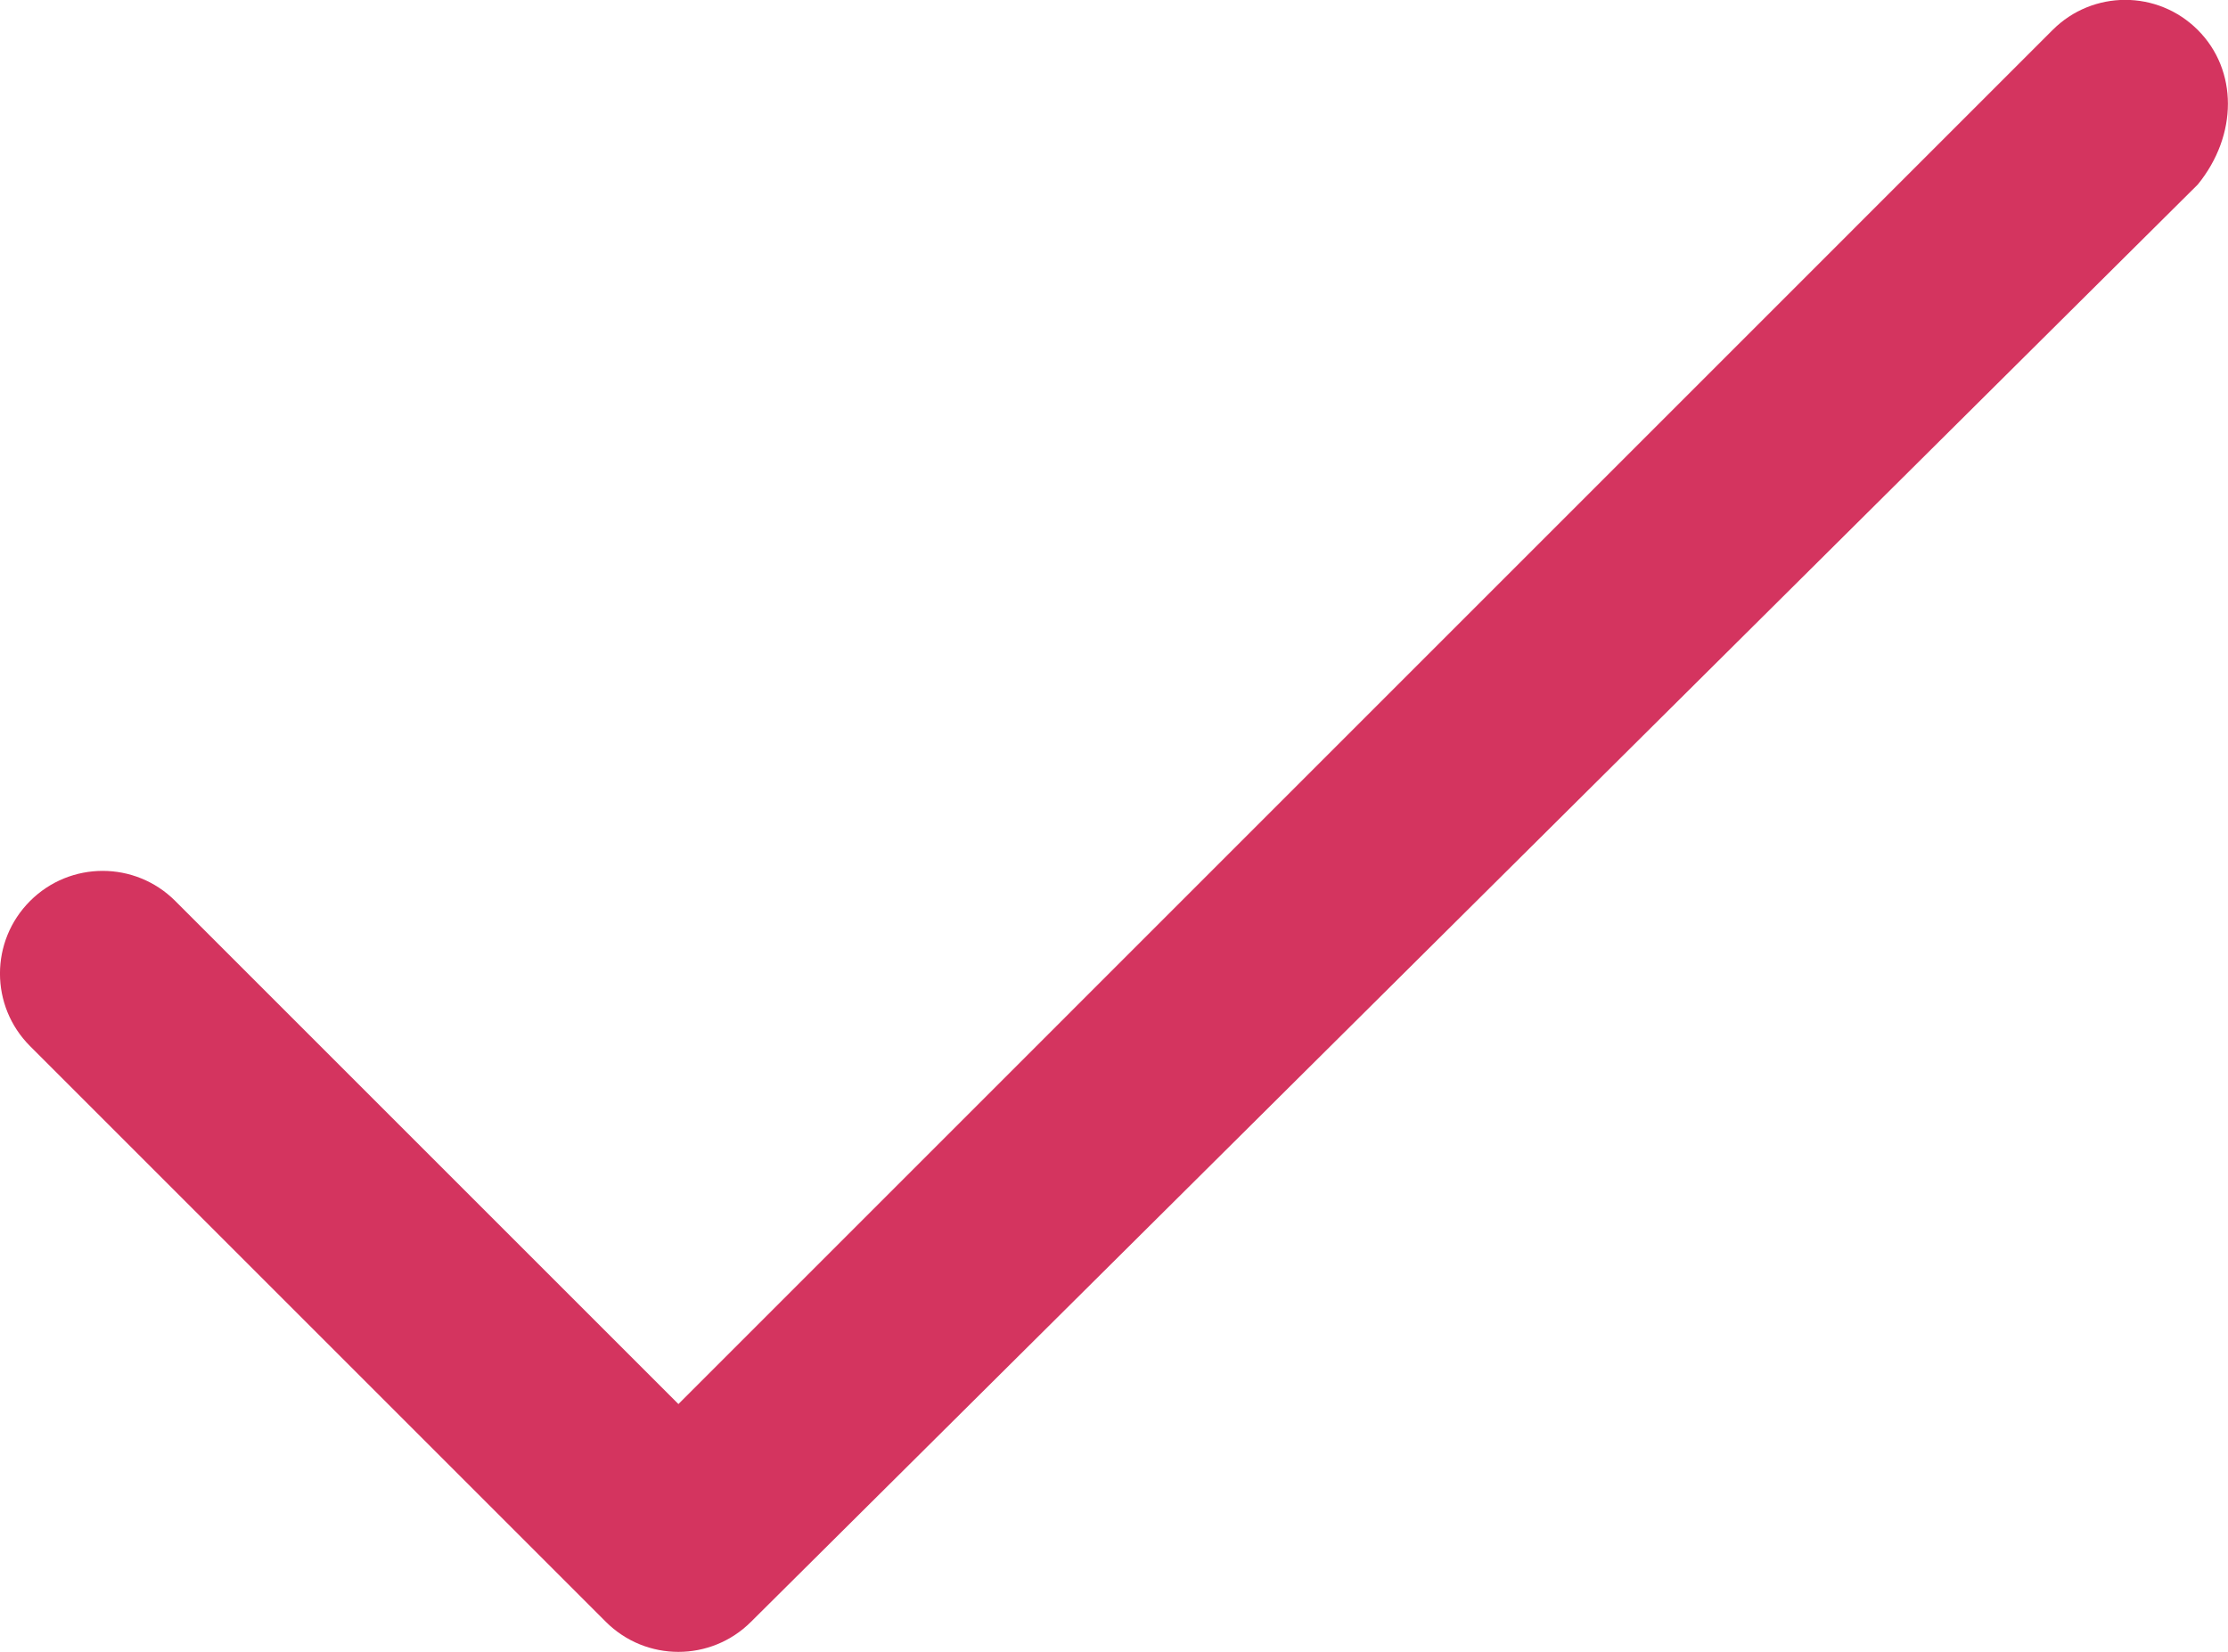 <?xml version="1.0" encoding="UTF-8" standalone="no"?><!-- Generator: Gravit.io --><svg xmlns="http://www.w3.org/2000/svg" xmlns:xlink="http://www.w3.org/1999/xlink" style="isolation:isolate" viewBox="0 0 21.698 16.09" width="21.698pt" height="16.09pt"><defs><clipPath id="_clipPath_02LQM8pEWiJHLIrFAhATkdgwbpxJEOUV"><rect width="21.698" height="16.09"/></clipPath></defs><g clip-path="url(#_clipPath_02LQM8pEWiJHLIrFAhATkdgwbpxJEOUV)"><path d=" M 21.404 0.292 C 21.013 -0.099 20.381 -0.099 19.99 0.292 L 6.607 13.676 L 1.707 8.776 C 1.316 8.385 0.684 8.385 0.293 8.776 C -0.098 9.167 -0.098 9.799 0.293 10.19 L 5.9 15.797 C 6.095 15.992 6.351 16.09 6.607 16.09 C 6.863 16.09 7.119 15.992 7.314 15.797 L 21.404 1.797 C 21.795 1.316 21.795 0.683 21.404 0.292 Z " fill="rgb(212,52,95)"/></g></svg>